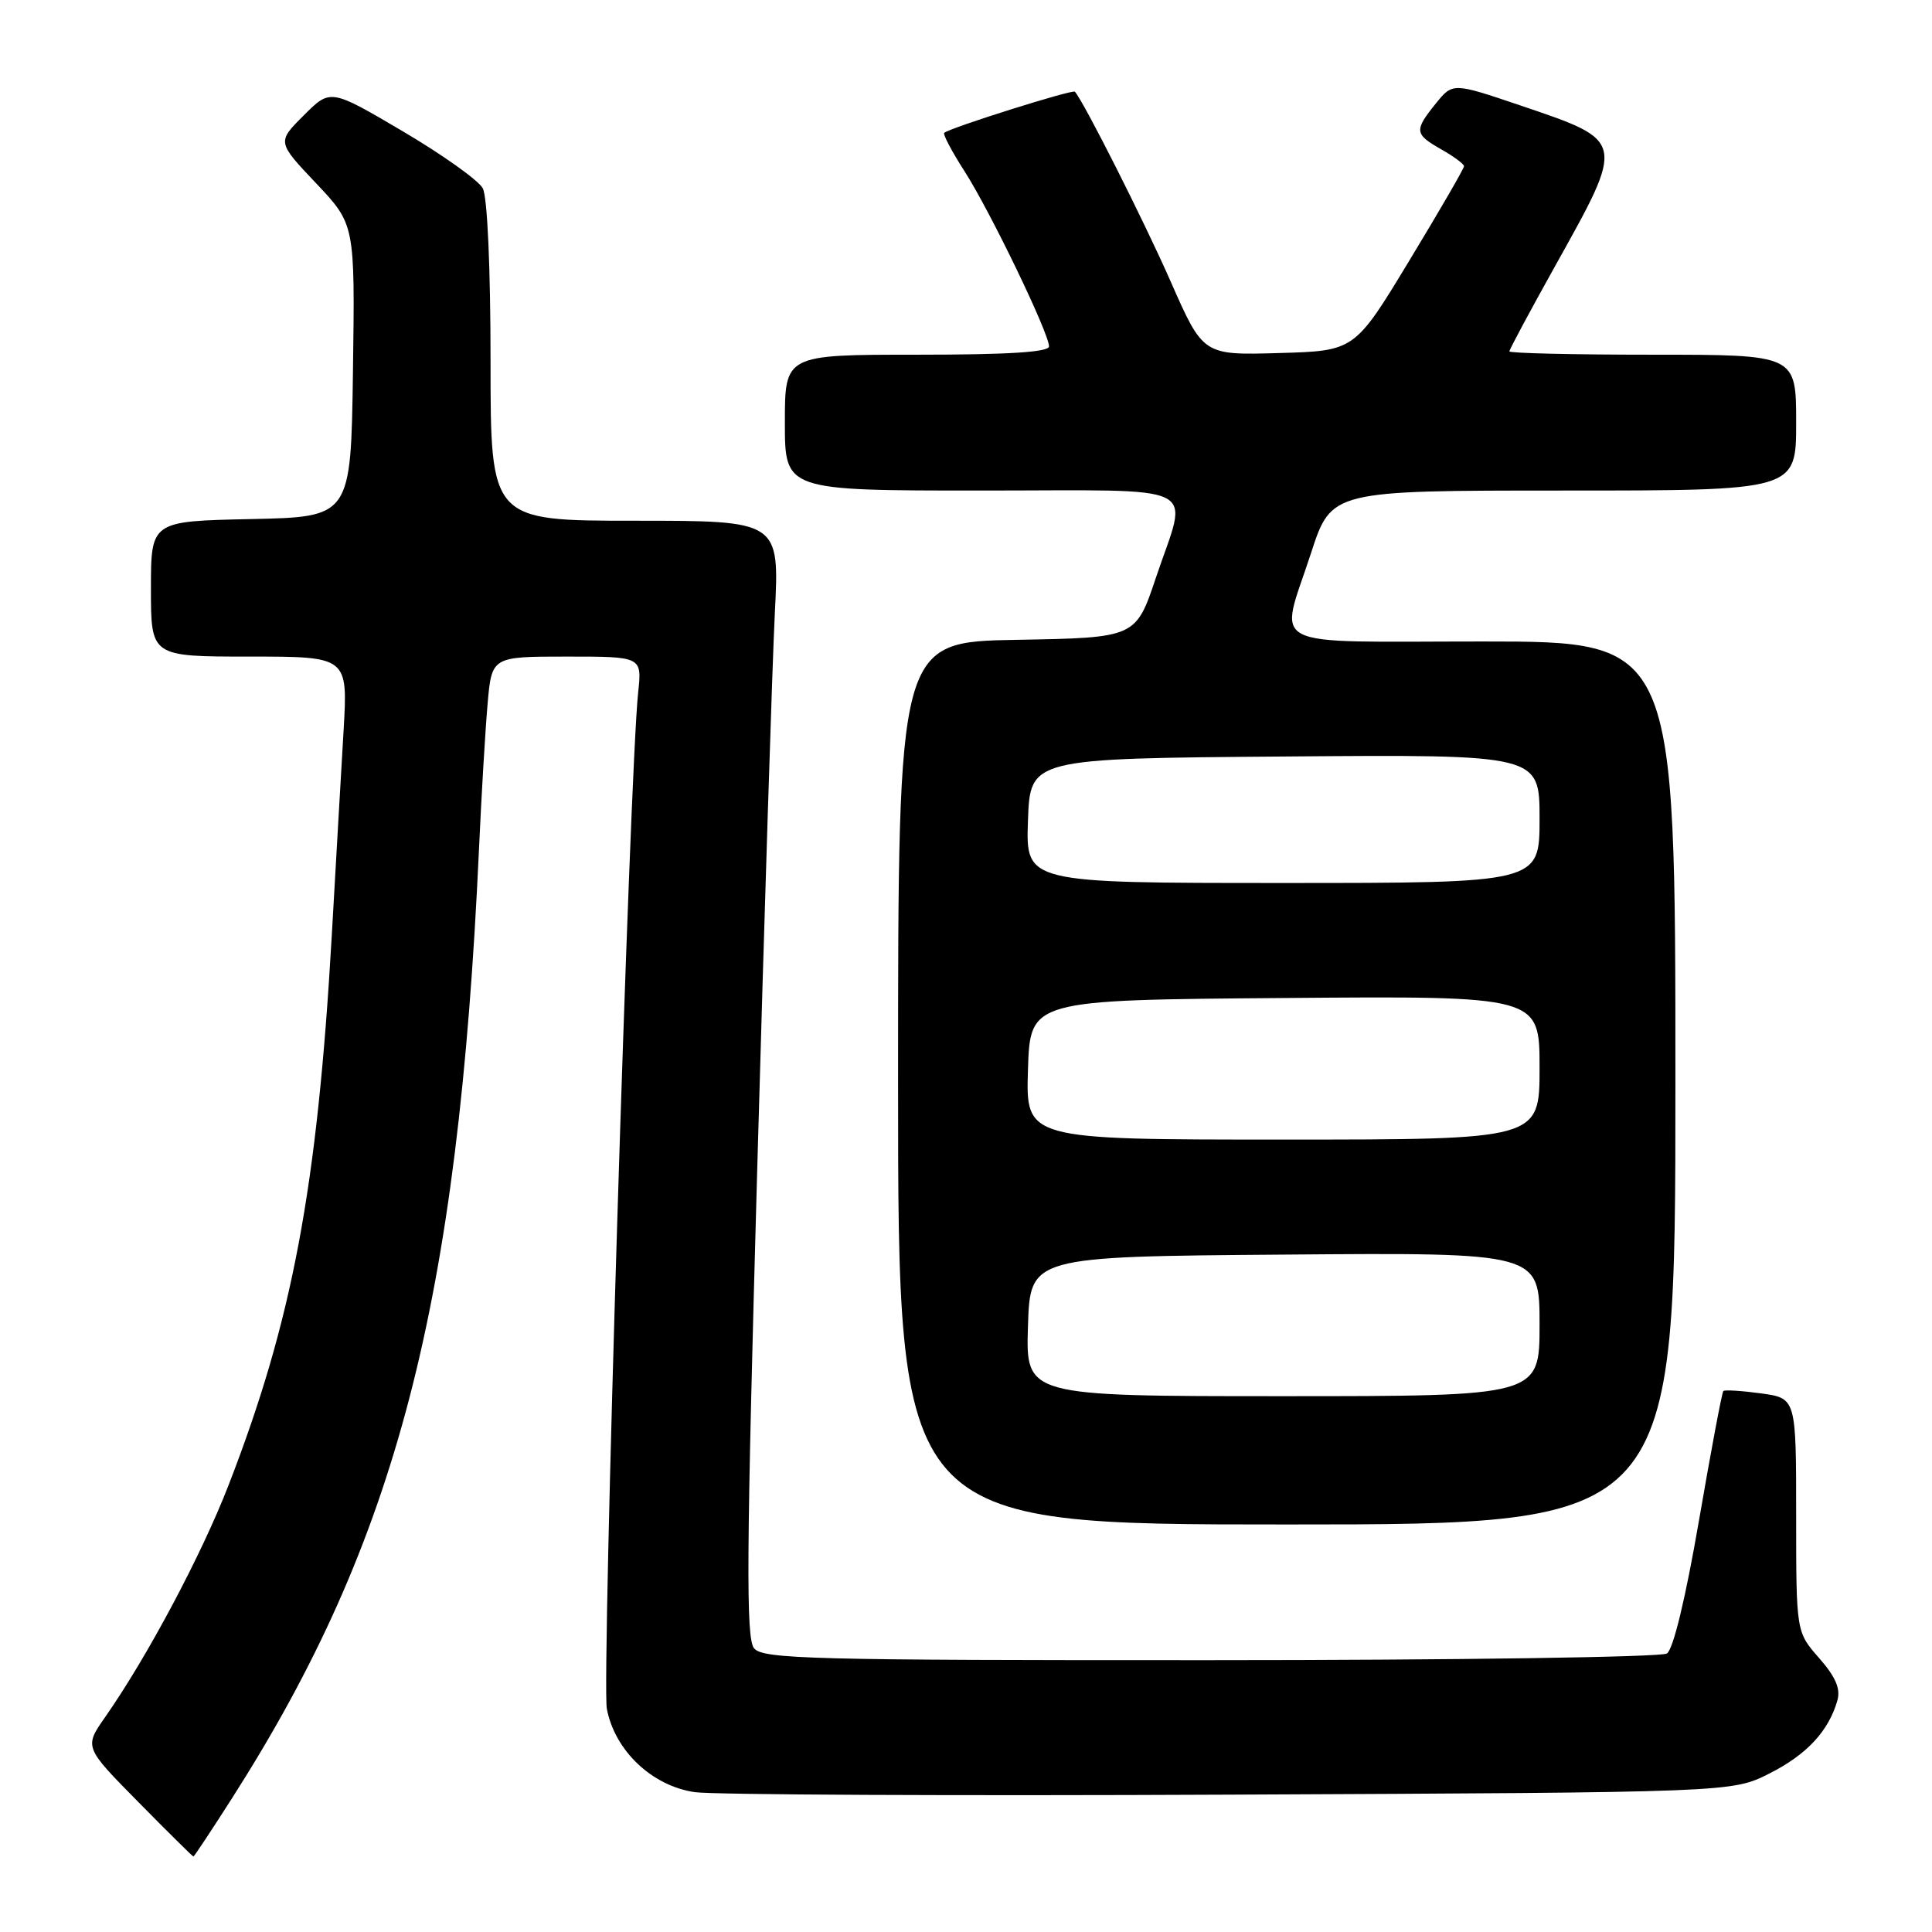 <?xml version="1.0" encoding="UTF-8" standalone="no"?>
<!DOCTYPE svg PUBLIC "-//W3C//DTD SVG 1.1//EN" "http://www.w3.org/Graphics/SVG/1.1/DTD/svg11.dtd" >
<svg xmlns="http://www.w3.org/2000/svg" xmlns:xlink="http://www.w3.org/1999/xlink" version="1.1" viewBox="0 0 256 256">
 <g >
 <path fill="currentColor"
d=" M 30.76 238.25 C 52.57 204.11 60.70 172.85 63.47 112.50 C 63.79 105.35 64.31 96.69 64.61 93.25 C 65.16 87.00 65.16 87.00 75.11 87.00 C 85.07 87.00 85.07 87.00 84.56 91.75 C 83.42 102.27 79.71 222.77 80.41 226.43 C 81.47 231.98 86.39 236.64 92.06 237.47 C 94.50 237.82 126.42 237.97 163.00 237.80 C 229.50 237.50 229.50 237.50 234.45 235.00 C 239.40 232.50 242.29 229.40 243.46 225.33 C 243.91 223.77 243.23 222.20 241.04 219.70 C 238.00 216.24 238.00 216.24 238.00 200.75 C 238.00 185.27 238.00 185.27 233.34 184.63 C 230.77 184.28 228.53 184.14 228.35 184.32 C 228.17 184.50 226.72 192.20 225.13 201.44 C 223.34 211.82 221.71 218.57 220.87 219.10 C 220.11 219.58 192.89 219.98 160.37 219.98 C 107.51 220.00 101.10 219.83 99.92 218.41 C 98.83 217.09 98.90 206.29 100.33 155.16 C 101.28 121.25 102.33 87.99 102.67 81.25 C 103.29 69.00 103.29 69.00 84.15 69.00 C 65.00 69.00 65.00 69.00 65.00 47.93 C 65.00 35.45 64.58 26.09 63.97 24.95 C 63.41 23.90 58.64 20.50 53.36 17.39 C 43.78 11.75 43.78 11.75 40.25 15.29 C 36.71 18.82 36.71 18.82 41.88 24.28 C 47.04 29.74 47.04 29.74 46.77 49.12 C 46.50 68.50 46.50 68.50 33.25 68.78 C 20.00 69.06 20.00 69.06 20.00 78.03 C 20.00 87.00 20.00 87.00 33.05 87.00 C 46.09 87.00 46.09 87.00 45.53 96.75 C 45.21 102.11 44.51 114.38 43.96 124.00 C 42.04 157.46 38.74 175.03 30.25 196.88 C 26.68 206.08 19.50 219.56 13.95 227.50 C 11.15 231.50 11.15 231.50 18.30 238.75 C 22.23 242.74 25.53 246.00 25.63 246.00 C 25.73 246.00 28.04 242.51 30.76 238.25 Z  M 222.00 143.50 C 222.00 85.00 222.00 85.00 196.50 85.00 C 167.08 85.00 169.50 86.24 173.71 73.31 C 176.41 65.00 176.41 65.00 207.21 65.00 C 238.00 65.00 238.00 65.00 238.00 56.00 C 238.00 47.00 238.00 47.00 219.00 47.00 C 208.55 47.00 200.00 46.80 200.00 46.56 C 200.00 46.32 202.71 41.26 206.03 35.31 C 215.41 18.50 215.46 18.72 201.48 13.98 C 192.50 10.94 192.50 10.94 190.25 13.72 C 187.36 17.31 187.41 17.76 190.99 19.80 C 192.64 20.73 193.99 21.74 193.99 22.02 C 194.00 22.31 190.74 27.94 186.75 34.52 C 179.50 46.50 179.50 46.50 169.46 46.78 C 159.42 47.07 159.42 47.07 155.11 37.28 C 151.58 29.27 143.66 13.57 142.43 12.15 C 142.14 11.81 125.91 16.92 125.12 17.60 C 124.91 17.78 126.13 20.09 127.83 22.73 C 131.22 28.03 139.00 44.15 139.00 45.90 C 139.00 46.66 133.59 47.00 121.50 47.00 C 104.00 47.00 104.00 47.00 104.00 56.00 C 104.00 65.00 104.00 65.00 130.00 65.00 C 159.96 65.00 157.46 63.76 153.18 76.50 C 150.50 84.50 150.50 84.50 134.75 84.78 C 119.00 85.05 119.00 85.05 119.00 143.53 C 119.00 202.00 119.00 202.00 170.50 202.00 C 222.00 202.00 222.00 202.00 222.00 143.50 Z  M 136.21 175.75 C 136.50 166.50 136.50 166.50 170.25 166.24 C 204.00 165.97 204.00 165.97 204.00 175.49 C 204.00 185.00 204.00 185.00 169.96 185.00 C 135.92 185.00 135.92 185.00 136.21 175.75 Z  M 136.21 141.75 C 136.50 132.50 136.50 132.50 170.25 132.24 C 204.00 131.97 204.00 131.97 204.00 141.49 C 204.00 151.00 204.00 151.00 169.96 151.00 C 135.92 151.00 135.92 151.00 136.21 141.75 Z  M 136.21 108.75 C 136.50 100.50 136.50 100.50 170.25 100.24 C 204.00 99.97 204.00 99.97 204.00 108.49 C 204.00 117.00 204.00 117.00 169.96 117.00 C 135.92 117.00 135.92 117.00 136.21 108.75 Z "/>
</g>
</svg>